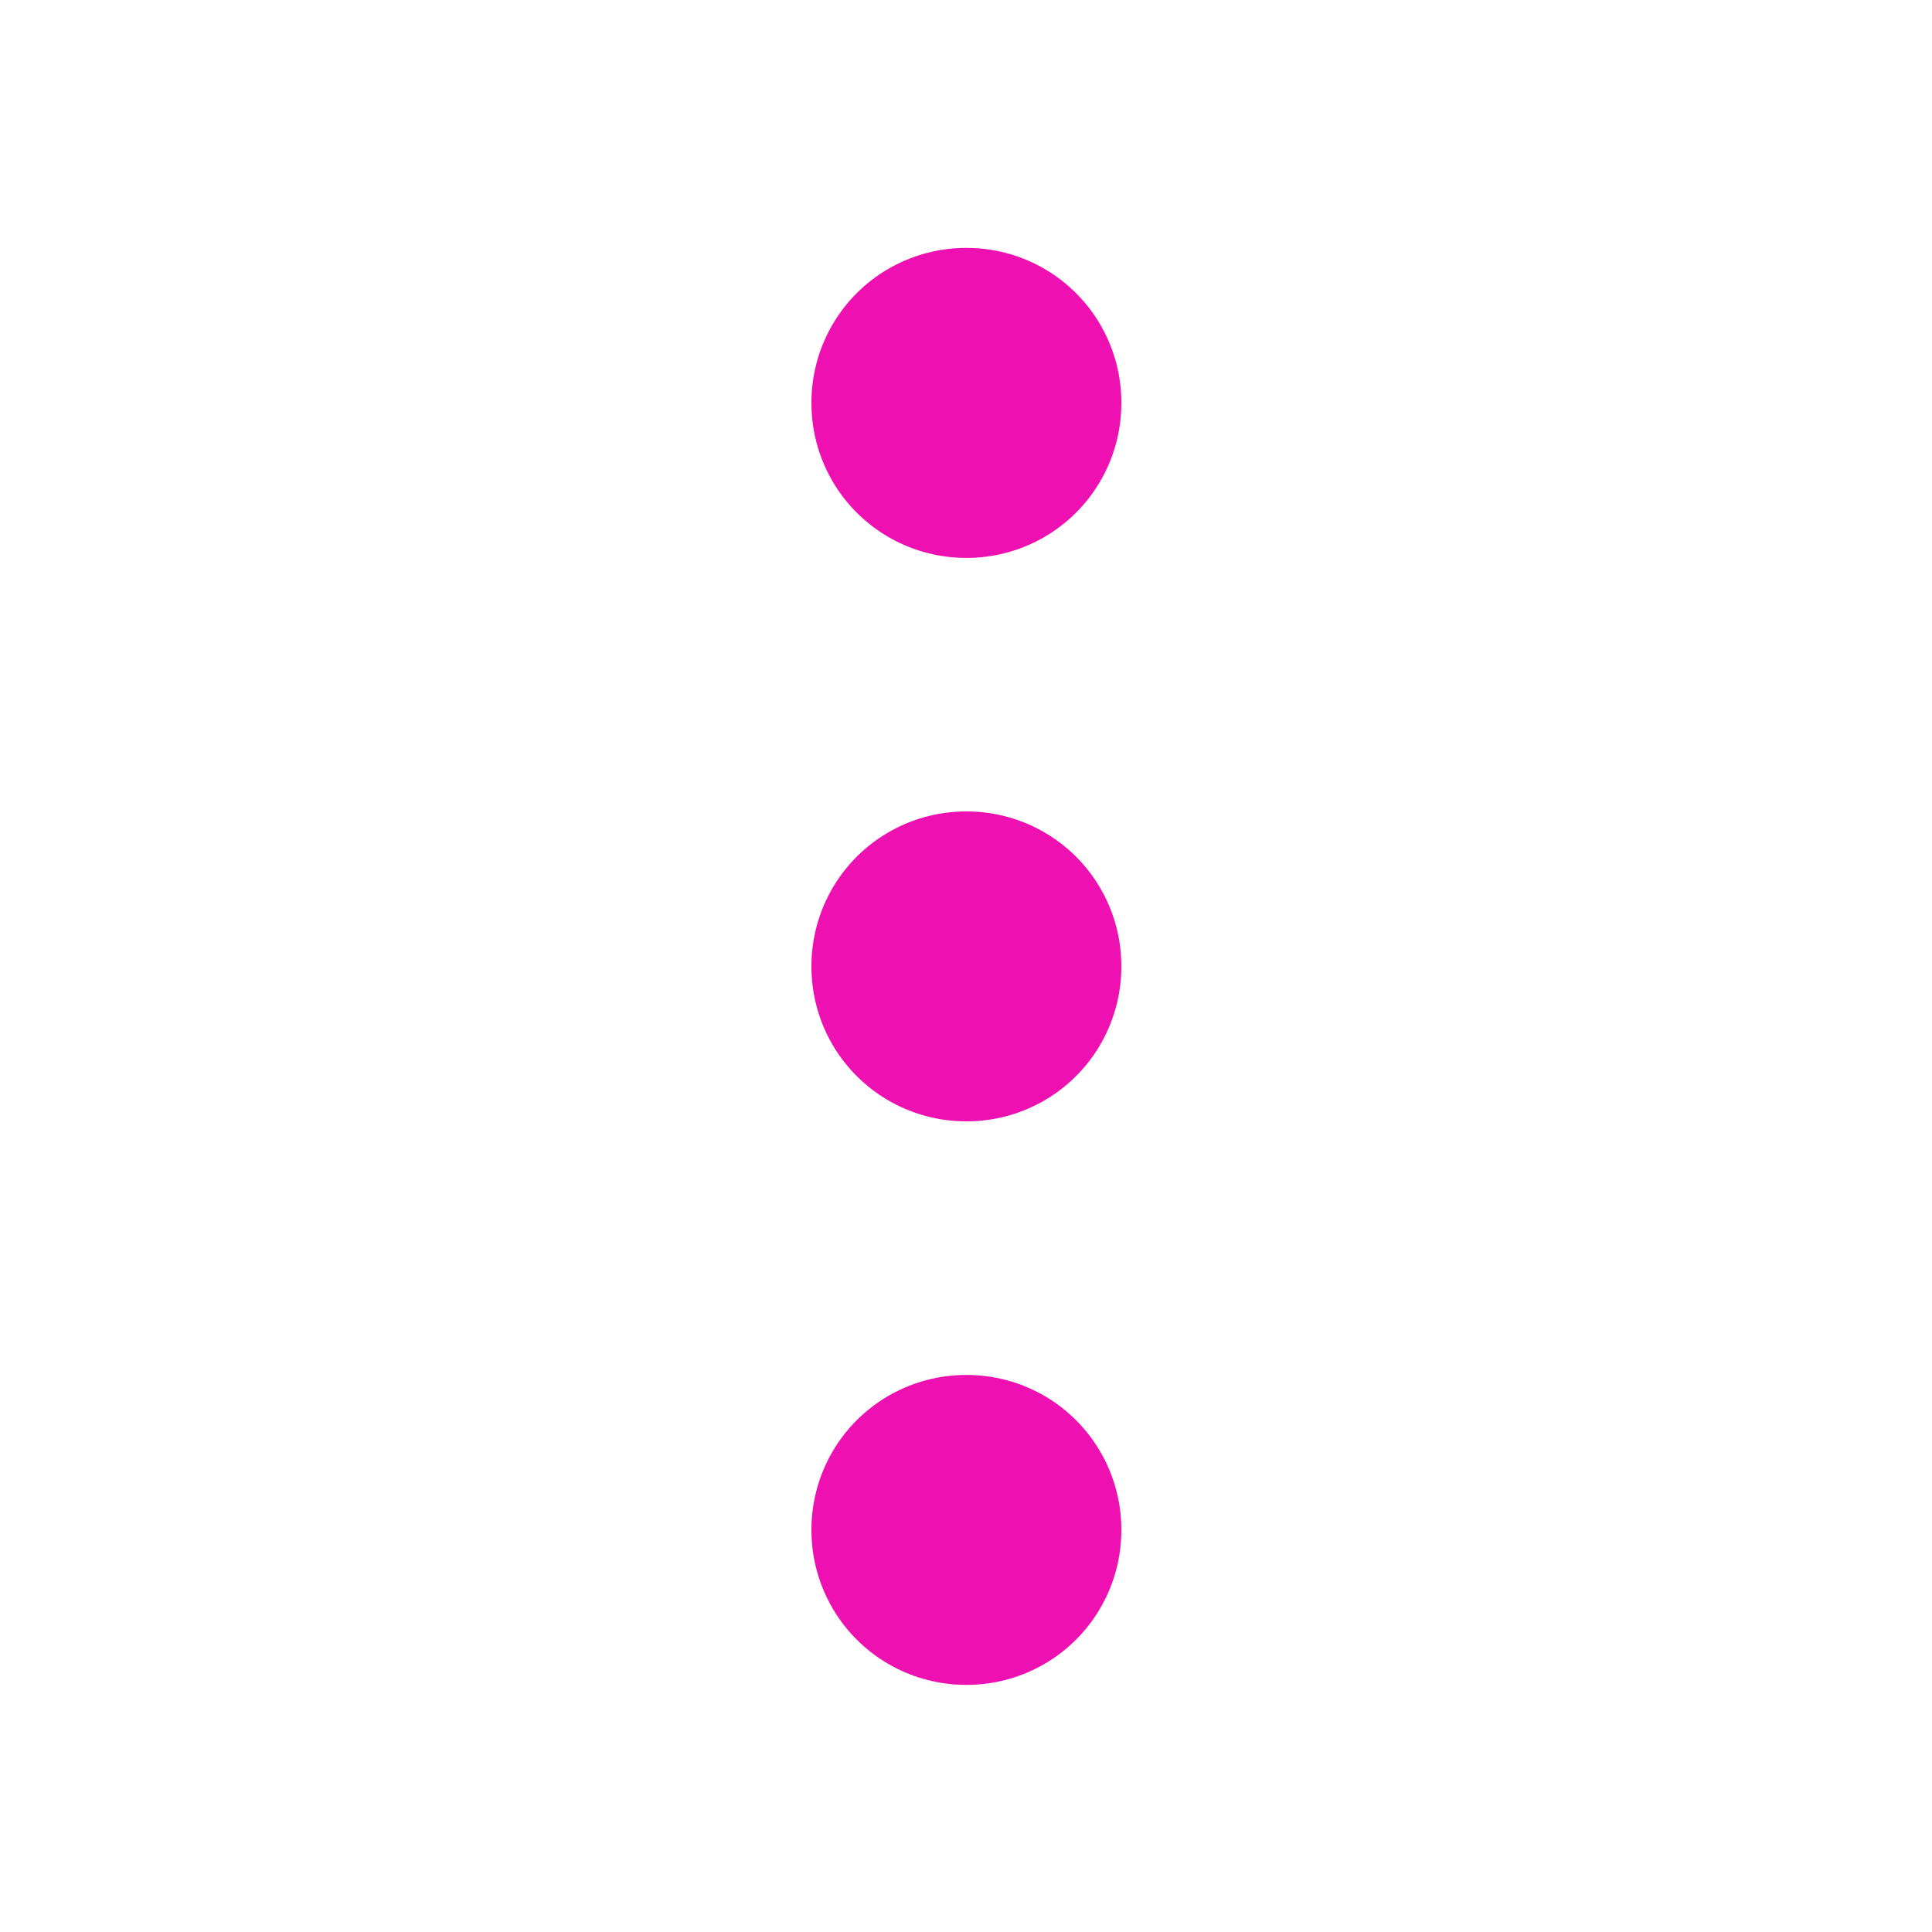<svg xmlns="http://www.w3.org/2000/svg" width="25" height="25" viewBox="0 0 25 25" fill="none">
<path d="M12.5 12.5H12.51V12.51H12.5V12.5ZM12.5 5.208H12.51V5.219H12.5V5.208ZM12.5 19.792H12.51V19.802H12.5V19.792Z" stroke="#EE10B0" stroke-width="4" stroke-linejoin="round"/>
</svg>